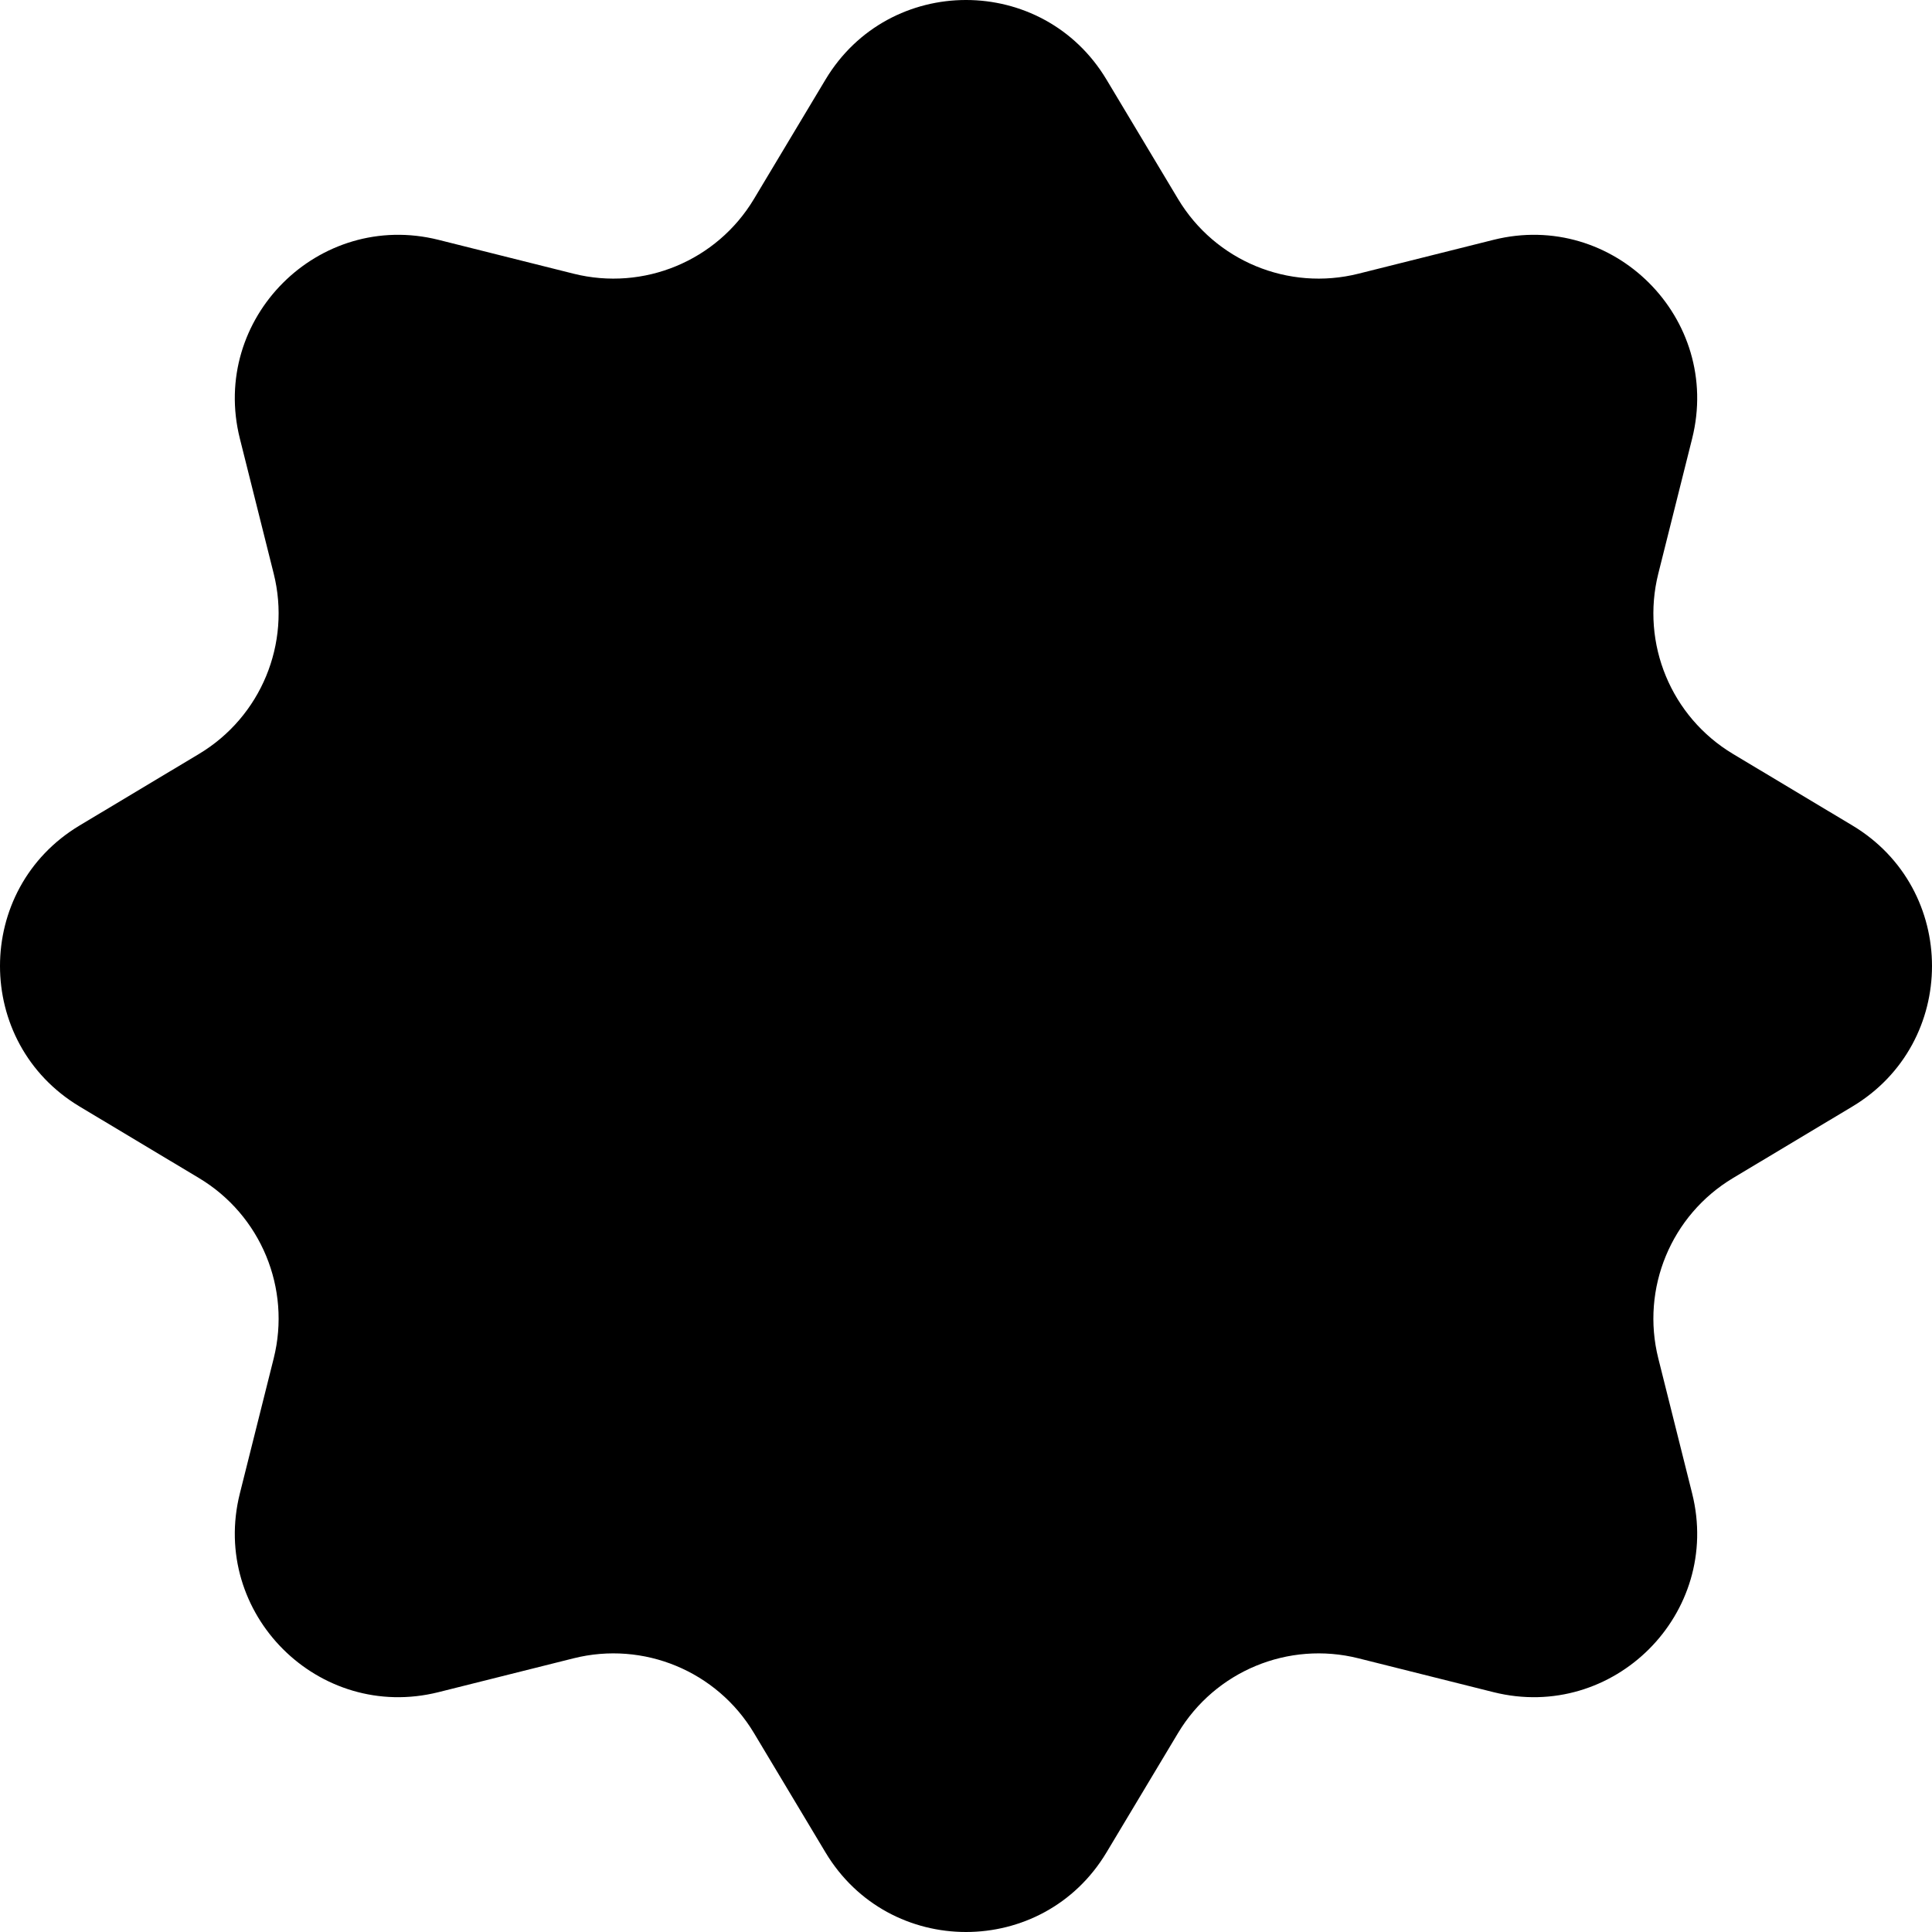 <svg width="320" height="320" viewBox="0 0 320 320" fill="none" xmlns="http://www.w3.org/2000/svg">
<path d="M136.725 13.187C147.261 -4.396 172.739 -4.396 183.275 13.187L195.124 32.96C201.268 43.214 213.399 48.239 224.995 45.333L247.355 39.729C267.237 34.747 285.253 52.763 280.271 72.645L274.667 95.005C271.762 106.601 276.786 118.732 287.04 124.876L306.813 136.725C324.396 147.261 324.396 172.739 306.813 183.275L287.04 195.124C276.786 201.268 271.762 213.399 274.667 224.995L280.271 247.355C285.253 267.237 267.237 285.253 247.355 280.271L224.995 274.667C213.399 271.762 201.268 276.786 195.124 287.04L183.275 306.813C172.739 324.396 147.261 324.396 136.725 306.813L124.876 287.04C118.732 276.786 106.601 271.762 95.005 274.667L72.645 280.271C52.763 285.253 34.747 267.237 39.729 247.355L45.333 224.995C48.239 213.399 43.214 201.268 32.96 195.124L13.187 183.275C-4.396 172.739 -4.396 147.261 13.187 136.725L32.96 124.876C43.214 118.732 48.239 106.601 45.333 95.005L39.729 72.645C34.747 52.763 52.763 34.747 72.645 39.729L95.005 45.333C106.601 48.239 118.732 43.214 124.876 32.96L136.725 13.187Z" fill="black"/>
</svg>
